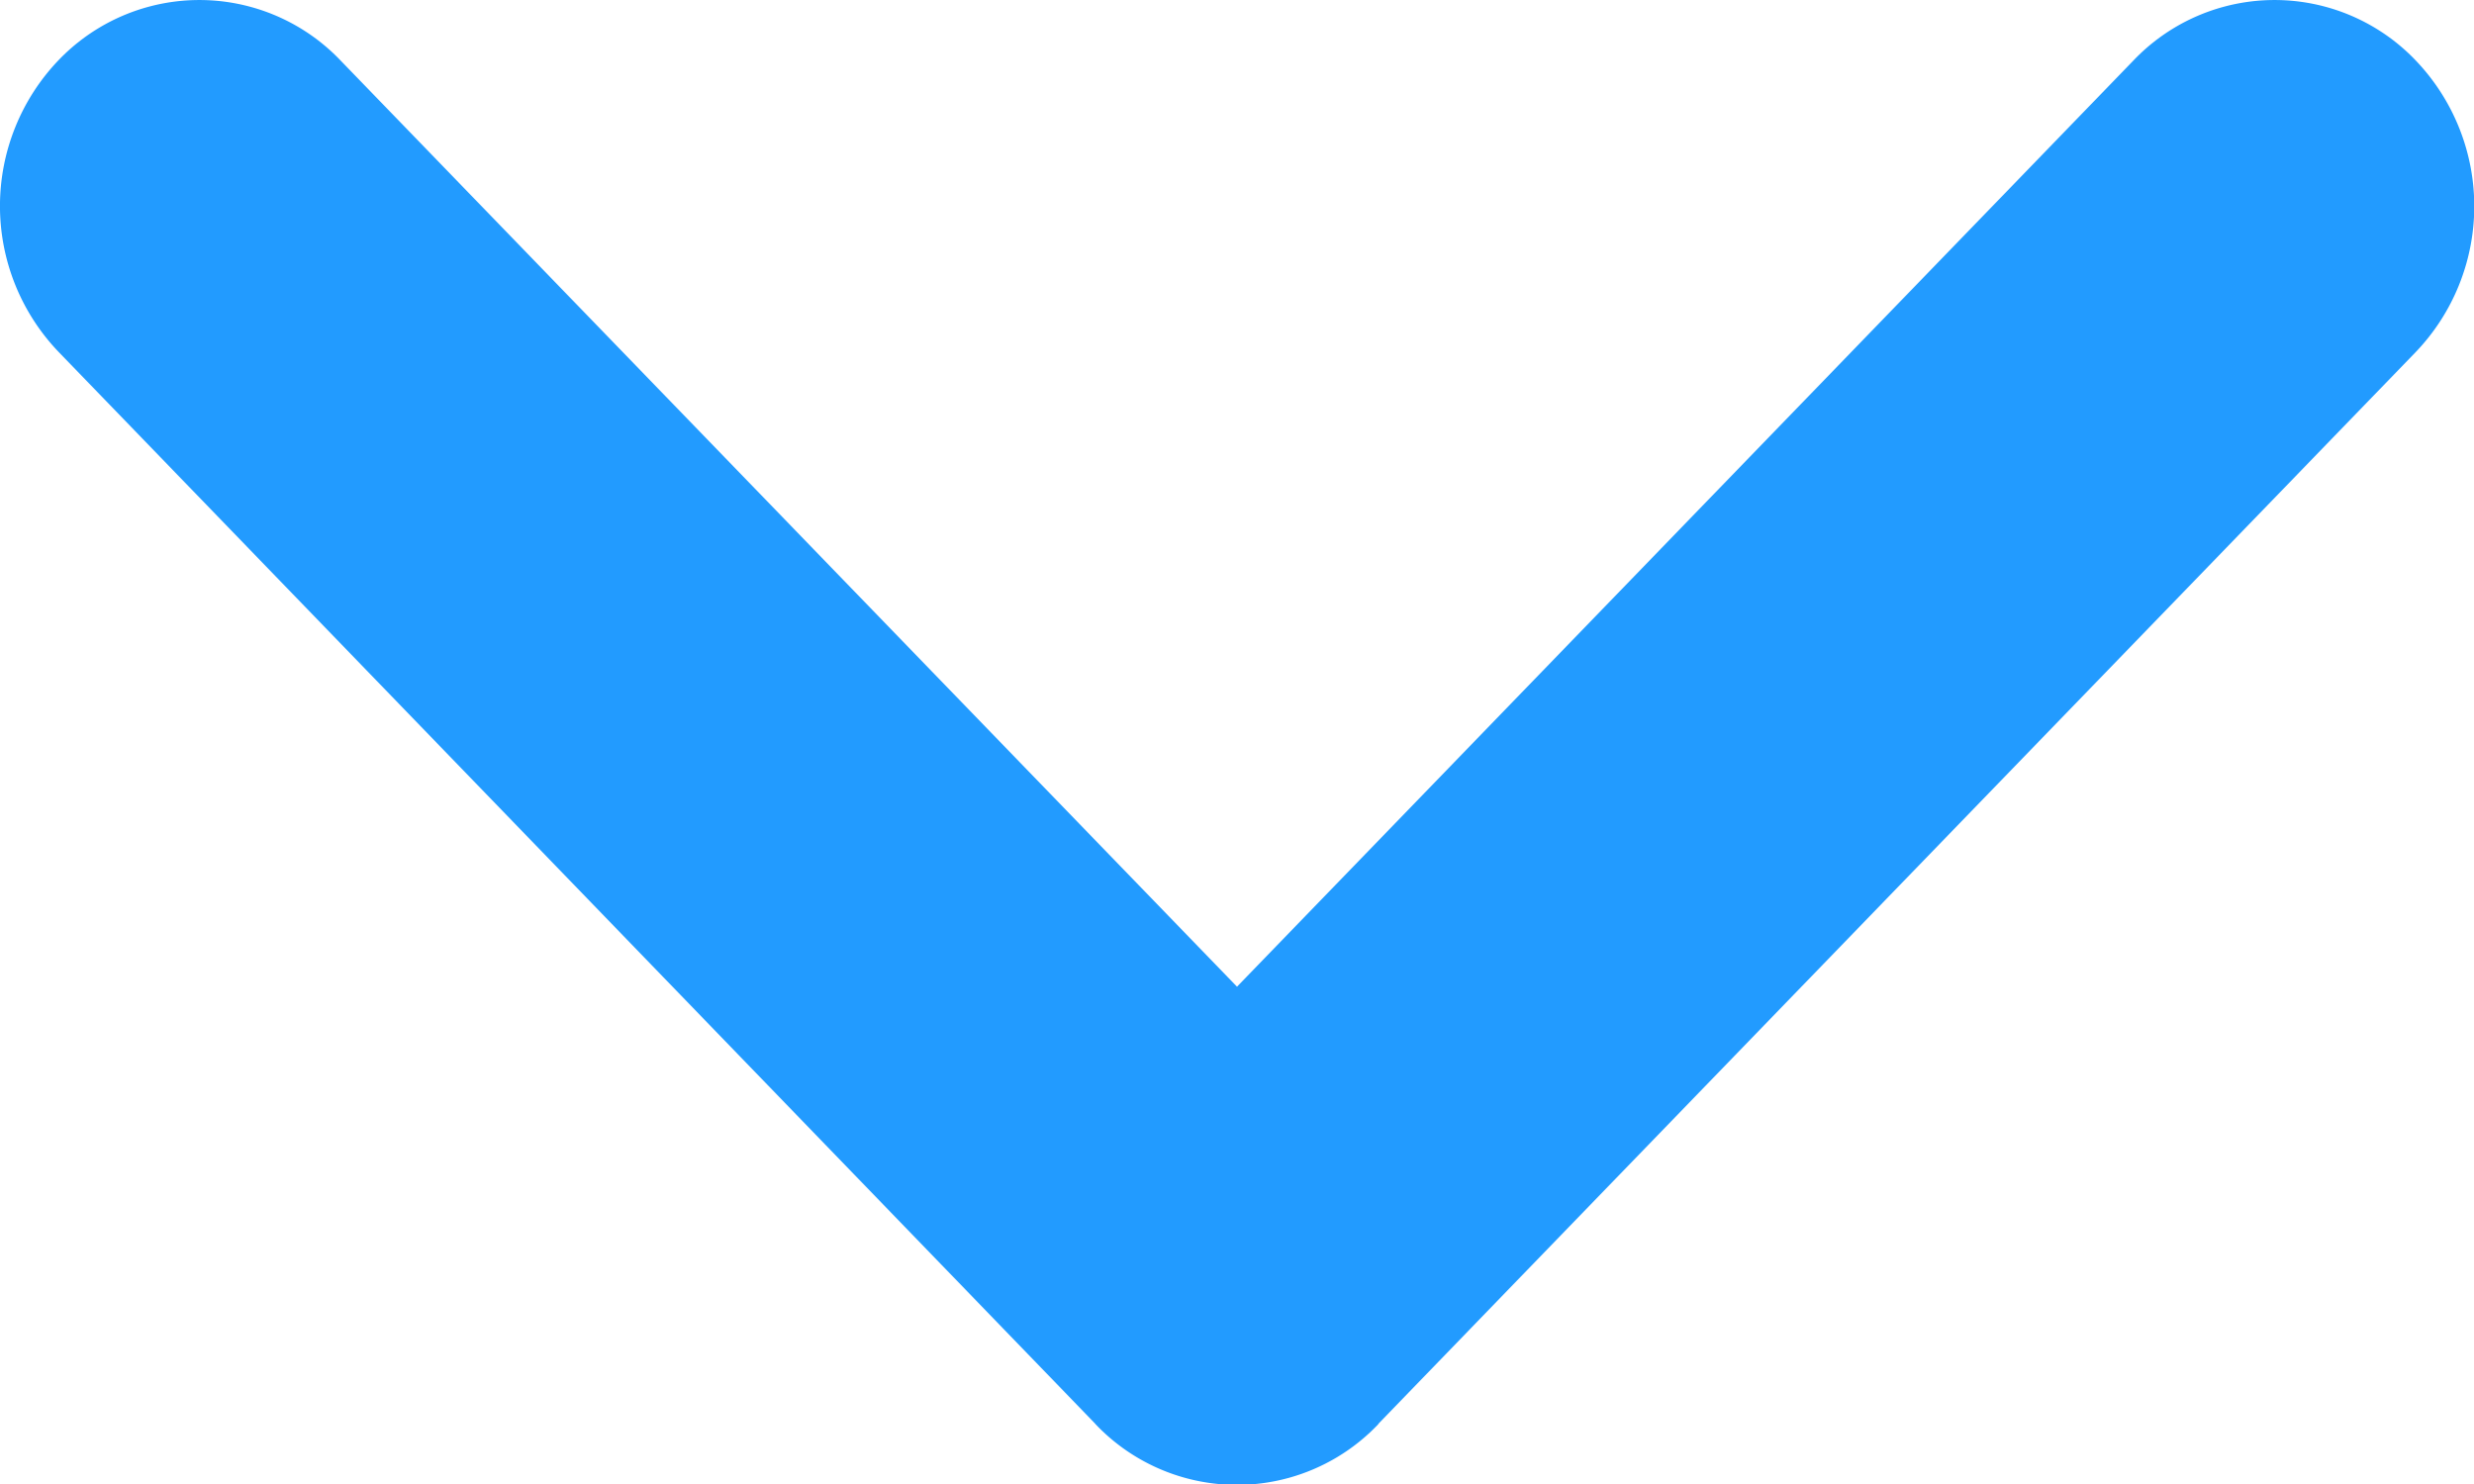 <svg xmlns="http://www.w3.org/2000/svg" width="15" height="9" viewBox="0 0 15 9">
  <path id="Path_3031" data-name="Path 3031" d="M14.738,6.662a1.182,1.182,0,0,0-1.71,0L7.592,12.28,2.156,6.662a1.182,1.182,0,0,0-1.71,0,1.279,1.279,0,0,0,0,1.767l6.285,6.5.005.006a1.182,1.182,0,0,0,1.711,0l.005-.007,6.285-6.495A1.279,1.279,0,0,0,14.738,6.662Z" transform="translate(-0.092 -6.296)" fill="#229bff"/>
</svg>
